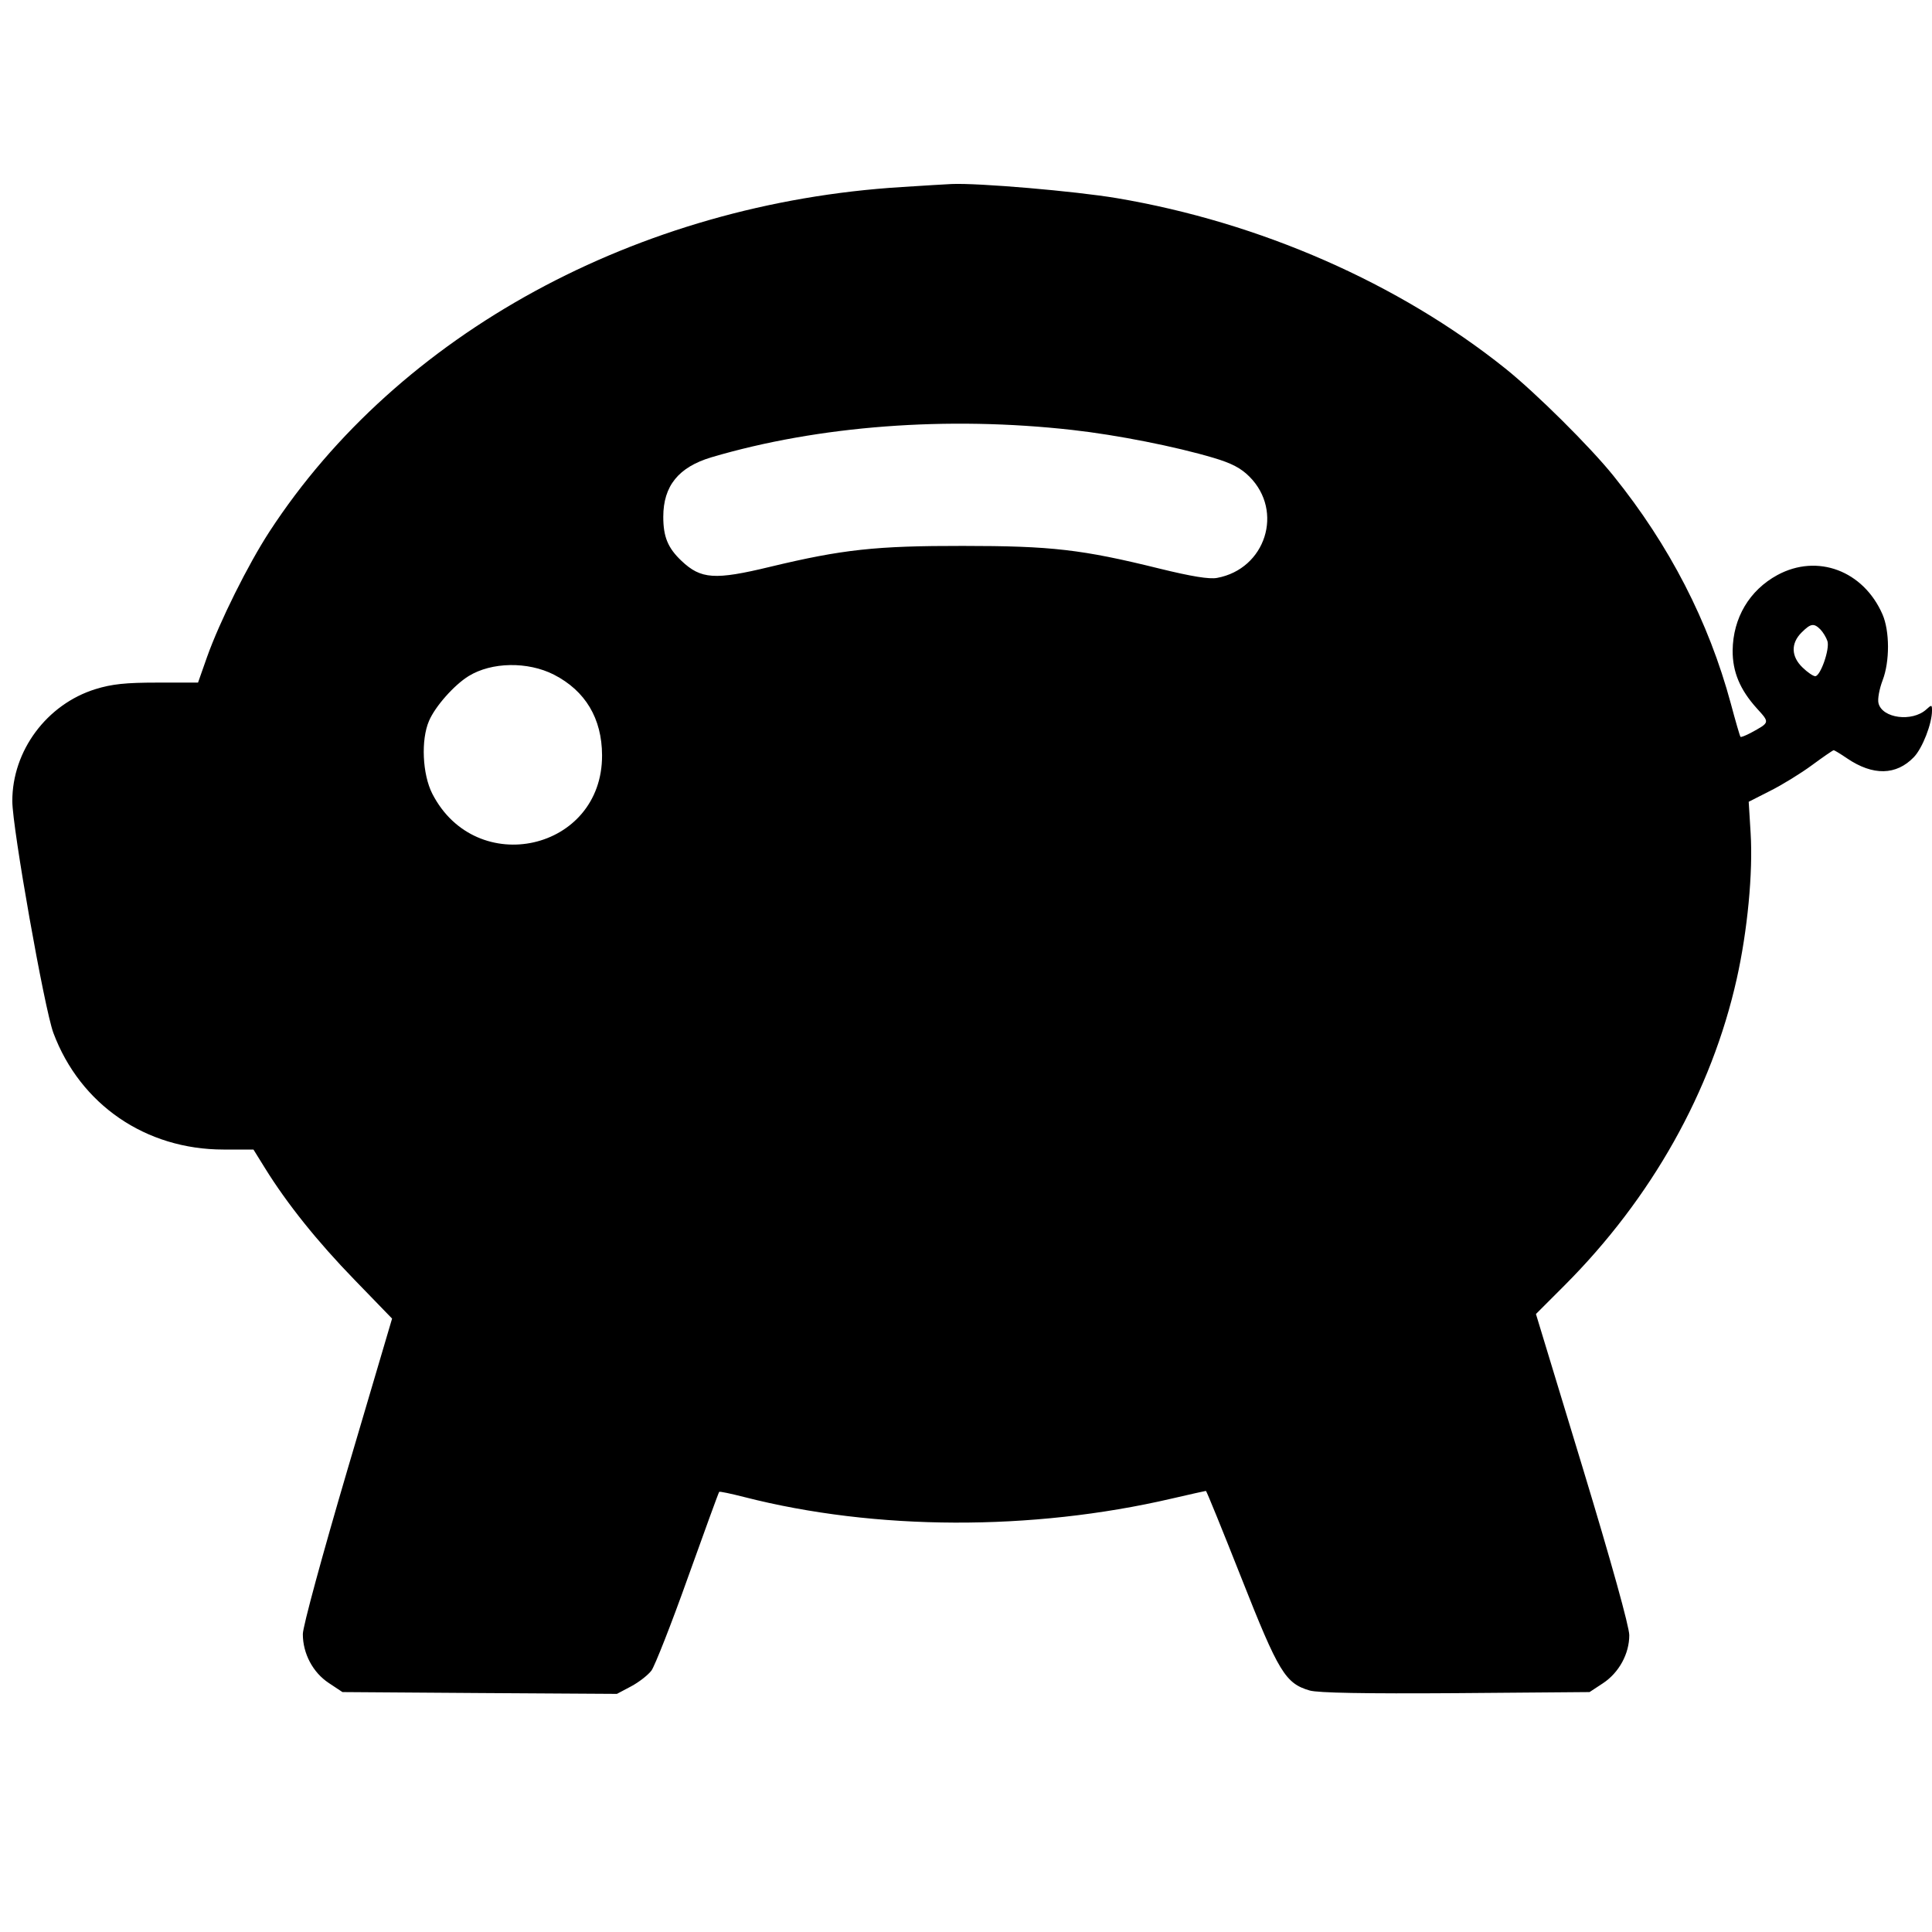 <svg width="16" height="16" fill="currentColor" xmlns="http://www.w3.org/2000/svg"><path d="M7.467 1.549 C 5.279 1.684,3.300 2.763,2.232 4.402 C 2.054 4.675,1.819 5.148,1.715 5.440 L 1.640 5.653 1.303 5.653 C 1.040 5.653,0.927 5.665,0.791 5.707 C 0.388 5.832,0.101 6.217,0.102 6.635 C 0.102 6.855,0.368 8.356,0.442 8.554 C 0.664 9.148,1.207 9.520,1.851 9.520 L 2.099 9.520 2.194 9.673 C 2.376 9.967,2.628 10.282,2.937 10.600 L 3.247 10.920 2.877 12.173 C 2.670 12.876,2.507 13.474,2.508 13.533 C 2.508 13.694,2.591 13.851,2.723 13.938 L 2.836 14.013 3.972 14.021 L 5.109 14.028 5.226 13.966 C 5.290 13.932,5.366 13.873,5.395 13.835 C 5.423 13.796,5.560 13.449,5.697 13.064 C 5.835 12.679,5.951 12.360,5.956 12.355 C 5.961 12.350,6.054 12.370,6.164 12.398 C 7.251 12.676,8.544 12.680,9.702 12.411 C 9.854 12.376,9.982 12.347,9.987 12.347 C 9.992 12.347,10.124 12.672,10.281 13.069 C 10.589 13.850,10.645 13.941,10.846 14.000 C 10.914 14.020,11.304 14.027,12.055 14.022 L 13.164 14.013 13.275 13.940 C 13.408 13.852,13.493 13.696,13.493 13.542 C 13.493 13.472,13.345 12.939,13.107 12.155 L 12.720 10.882 12.956 10.646 C 13.677 9.924,14.174 9.040,14.383 8.106 C 14.472 7.709,14.518 7.227,14.498 6.900 L 14.482 6.640 14.661 6.549 C 14.759 6.500,14.915 6.404,15.007 6.336 C 15.098 6.269,15.179 6.213,15.186 6.213 C 15.192 6.213,15.242 6.243,15.296 6.280 C 15.511 6.426,15.704 6.422,15.850 6.270 C 15.921 6.196,16.000 5.993,16.000 5.885 C 16.000 5.835,15.997 5.835,15.952 5.876 C 15.835 5.981,15.588 5.949,15.557 5.824 C 15.548 5.790,15.564 5.705,15.591 5.634 C 15.651 5.478,15.650 5.226,15.590 5.088 C 15.432 4.726,15.051 4.583,14.720 4.762 C 14.488 4.888,14.352 5.117,14.349 5.387 C 14.348 5.563,14.409 5.711,14.549 5.866 C 14.658 5.986,14.659 5.982,14.498 6.070 C 14.456 6.092,14.418 6.107,14.414 6.102 C 14.409 6.097,14.373 5.973,14.334 5.827 C 14.150 5.146,13.826 4.517,13.364 3.943 C 13.170 3.701,12.719 3.254,12.467 3.052 C 11.583 2.345,10.434 1.841,9.249 1.641 C 8.904 1.583,8.100 1.514,7.880 1.524 C 7.836 1.526,7.650 1.537,7.467 1.549 M8.883 3.561 C 9.250 3.602,9.736 3.698,10.051 3.792 C 10.199 3.836,10.276 3.876,10.347 3.947 C 10.634 4.234,10.481 4.712,10.079 4.786 C 10.015 4.798,9.868 4.774,9.603 4.709 C 8.960 4.550,8.707 4.521,7.973 4.521 C 7.255 4.520,6.977 4.550,6.378 4.694 C 5.919 4.805,5.805 4.797,5.644 4.645 C 5.531 4.538,5.493 4.446,5.493 4.280 C 5.493 4.024,5.620 3.868,5.892 3.787 C 6.778 3.525,7.847 3.444,8.883 3.561 M15.076 5.213 C 15.098 5.236,15.124 5.279,15.134 5.309 C 15.155 5.375,15.076 5.600,15.033 5.600 C 15.016 5.600,14.969 5.568,14.928 5.528 C 14.833 5.437,14.830 5.328,14.919 5.239 C 14.995 5.163,15.021 5.158,15.076 5.213 M4.587 5.587 C 4.848 5.721,4.985 5.950,4.986 6.255 C 4.989 7.045,3.943 7.281,3.580 6.573 C 3.498 6.412,3.485 6.127,3.553 5.970 C 3.604 5.850,3.761 5.673,3.881 5.599 C 4.071 5.482,4.370 5.477,4.587 5.587 " stroke="none" fill-rule="evenodd"></path></svg>